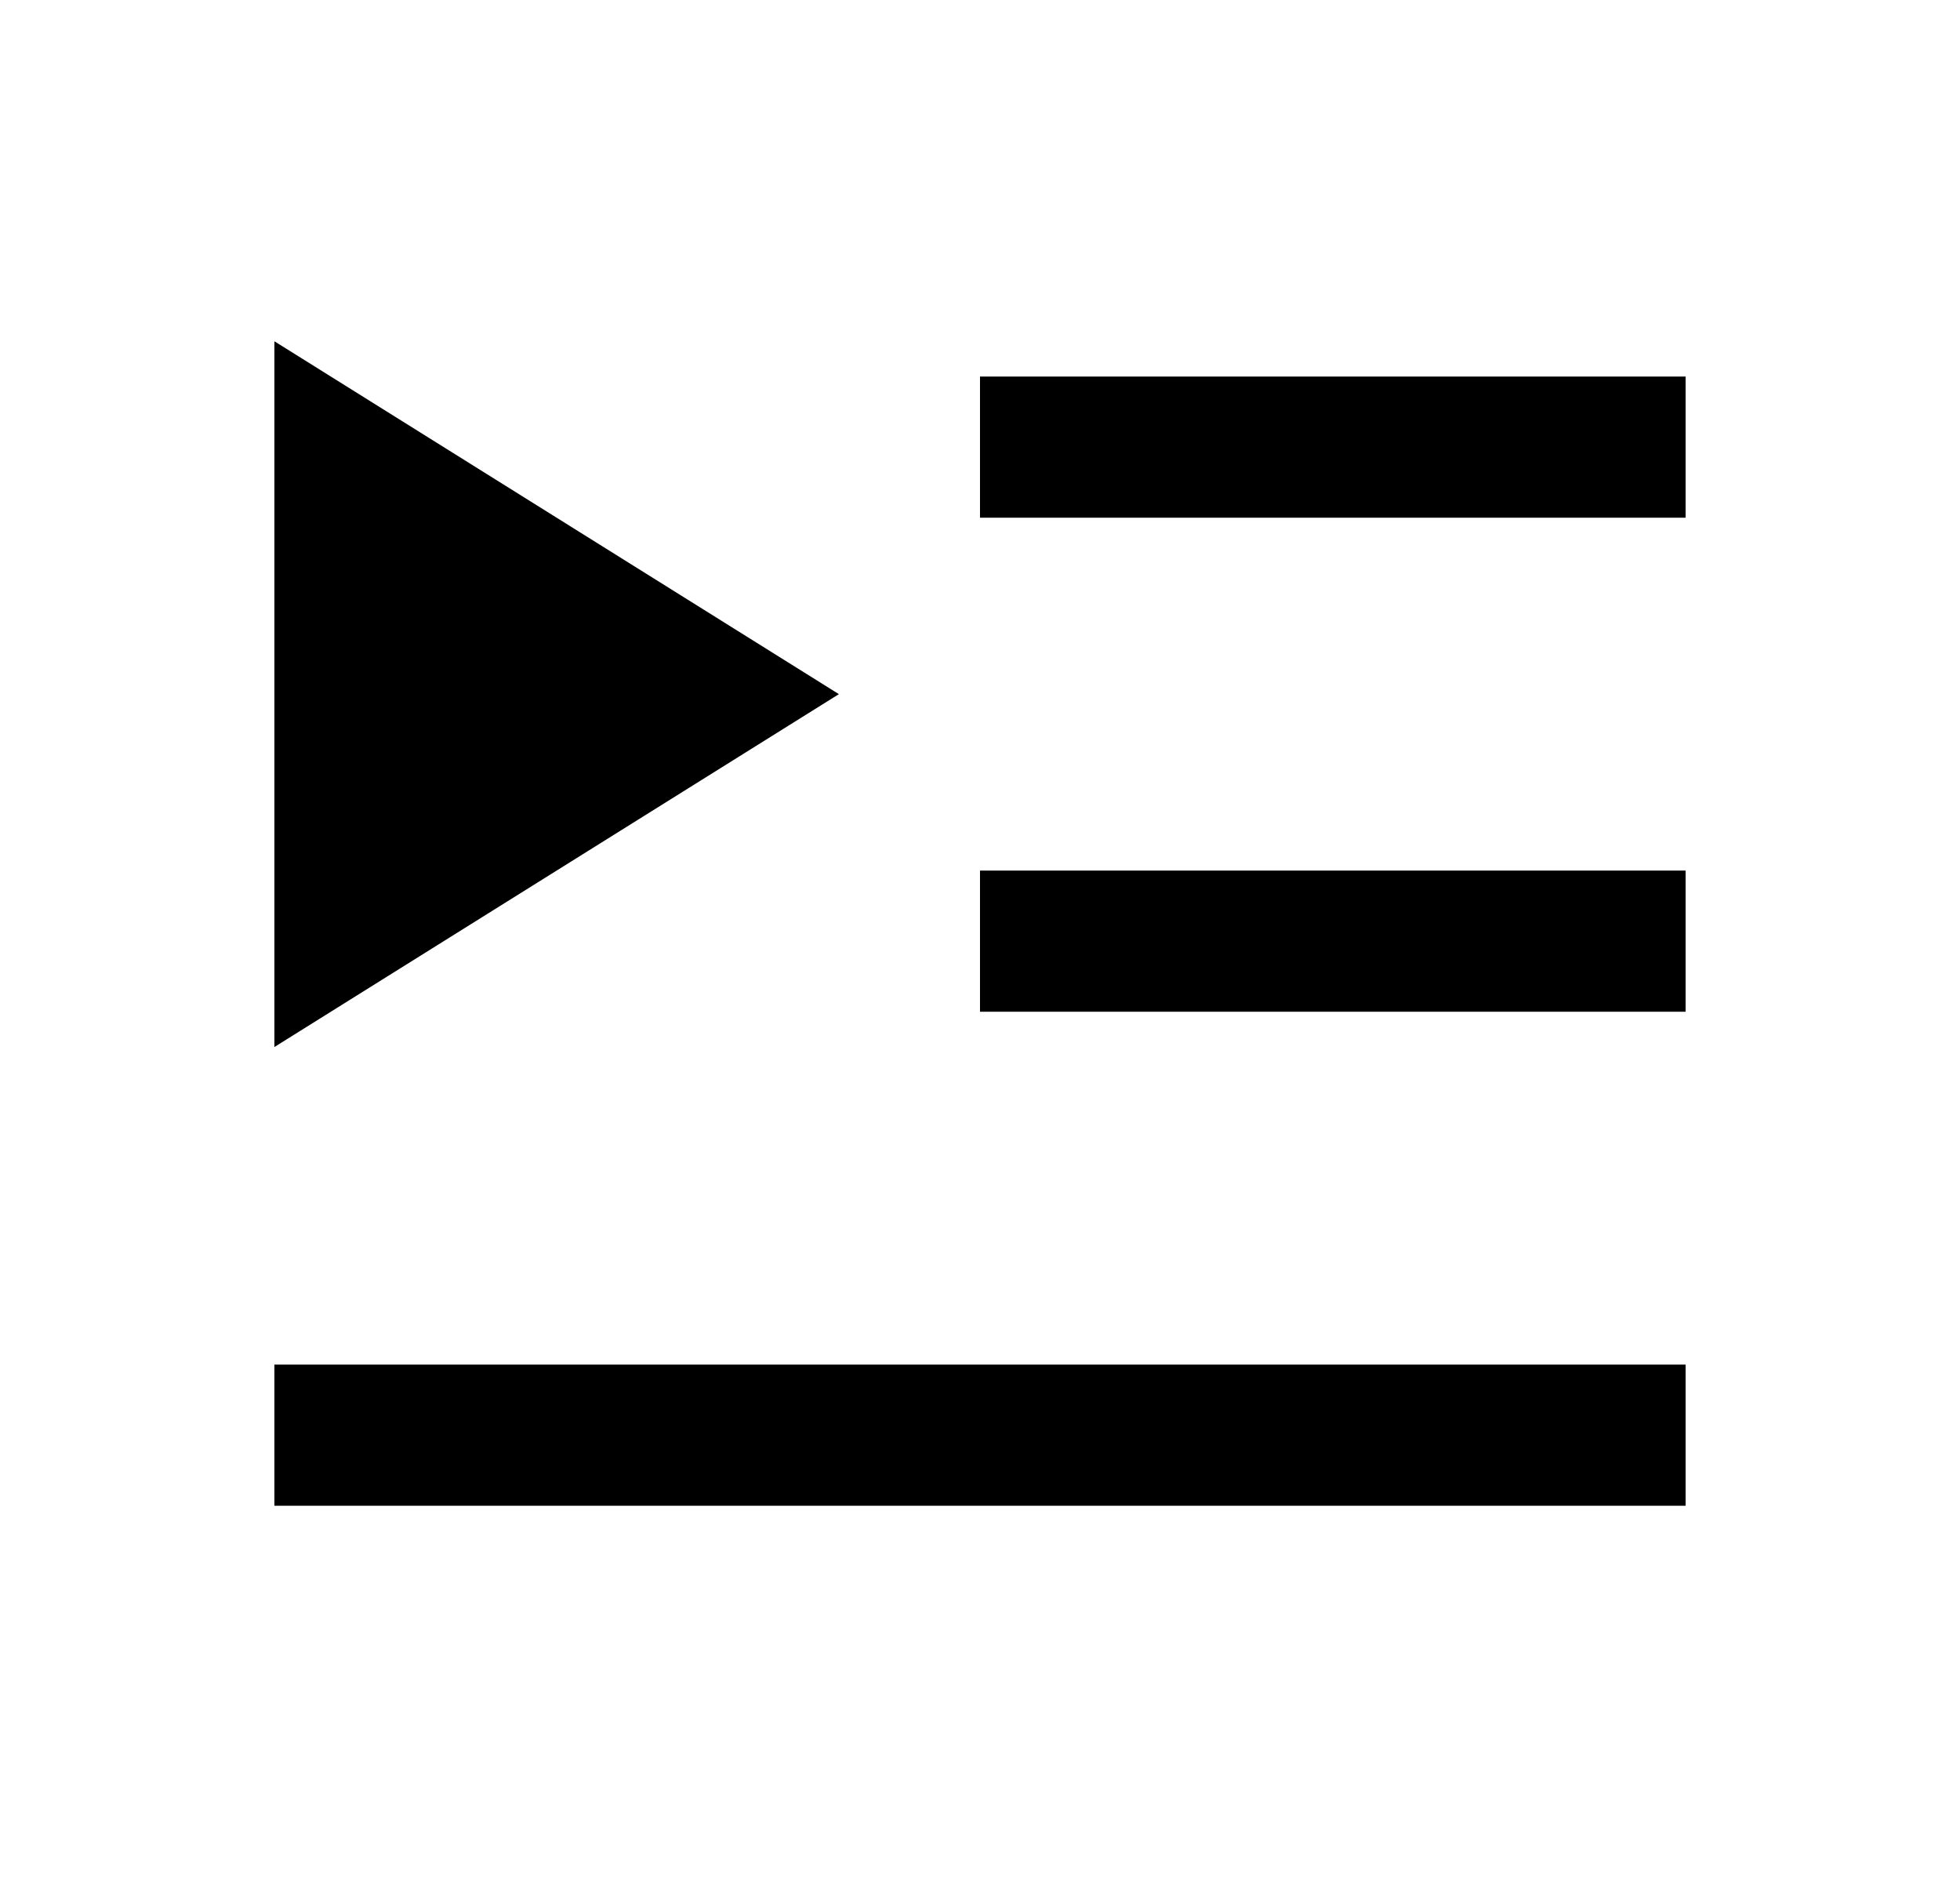 <svg width="25" height="24" viewBox="0 0 25 24" fill="none" xmlns="http://www.w3.org/2000/svg">
<path d="M21.5 17.402V19.202H3.5V17.402H21.5ZM3.5 4.352L10.7 8.852L3.5 13.352V4.352ZM21.5 11.102V12.902H12.5V11.102H21.5ZM21.5 4.802V6.602H12.5V4.802H21.5Z" fill="#0A0D14" style="fill:#0A0D14;fill:color(display-p3 0.039 0.051 0.078);fill-opacity:1;"/>
</svg>
